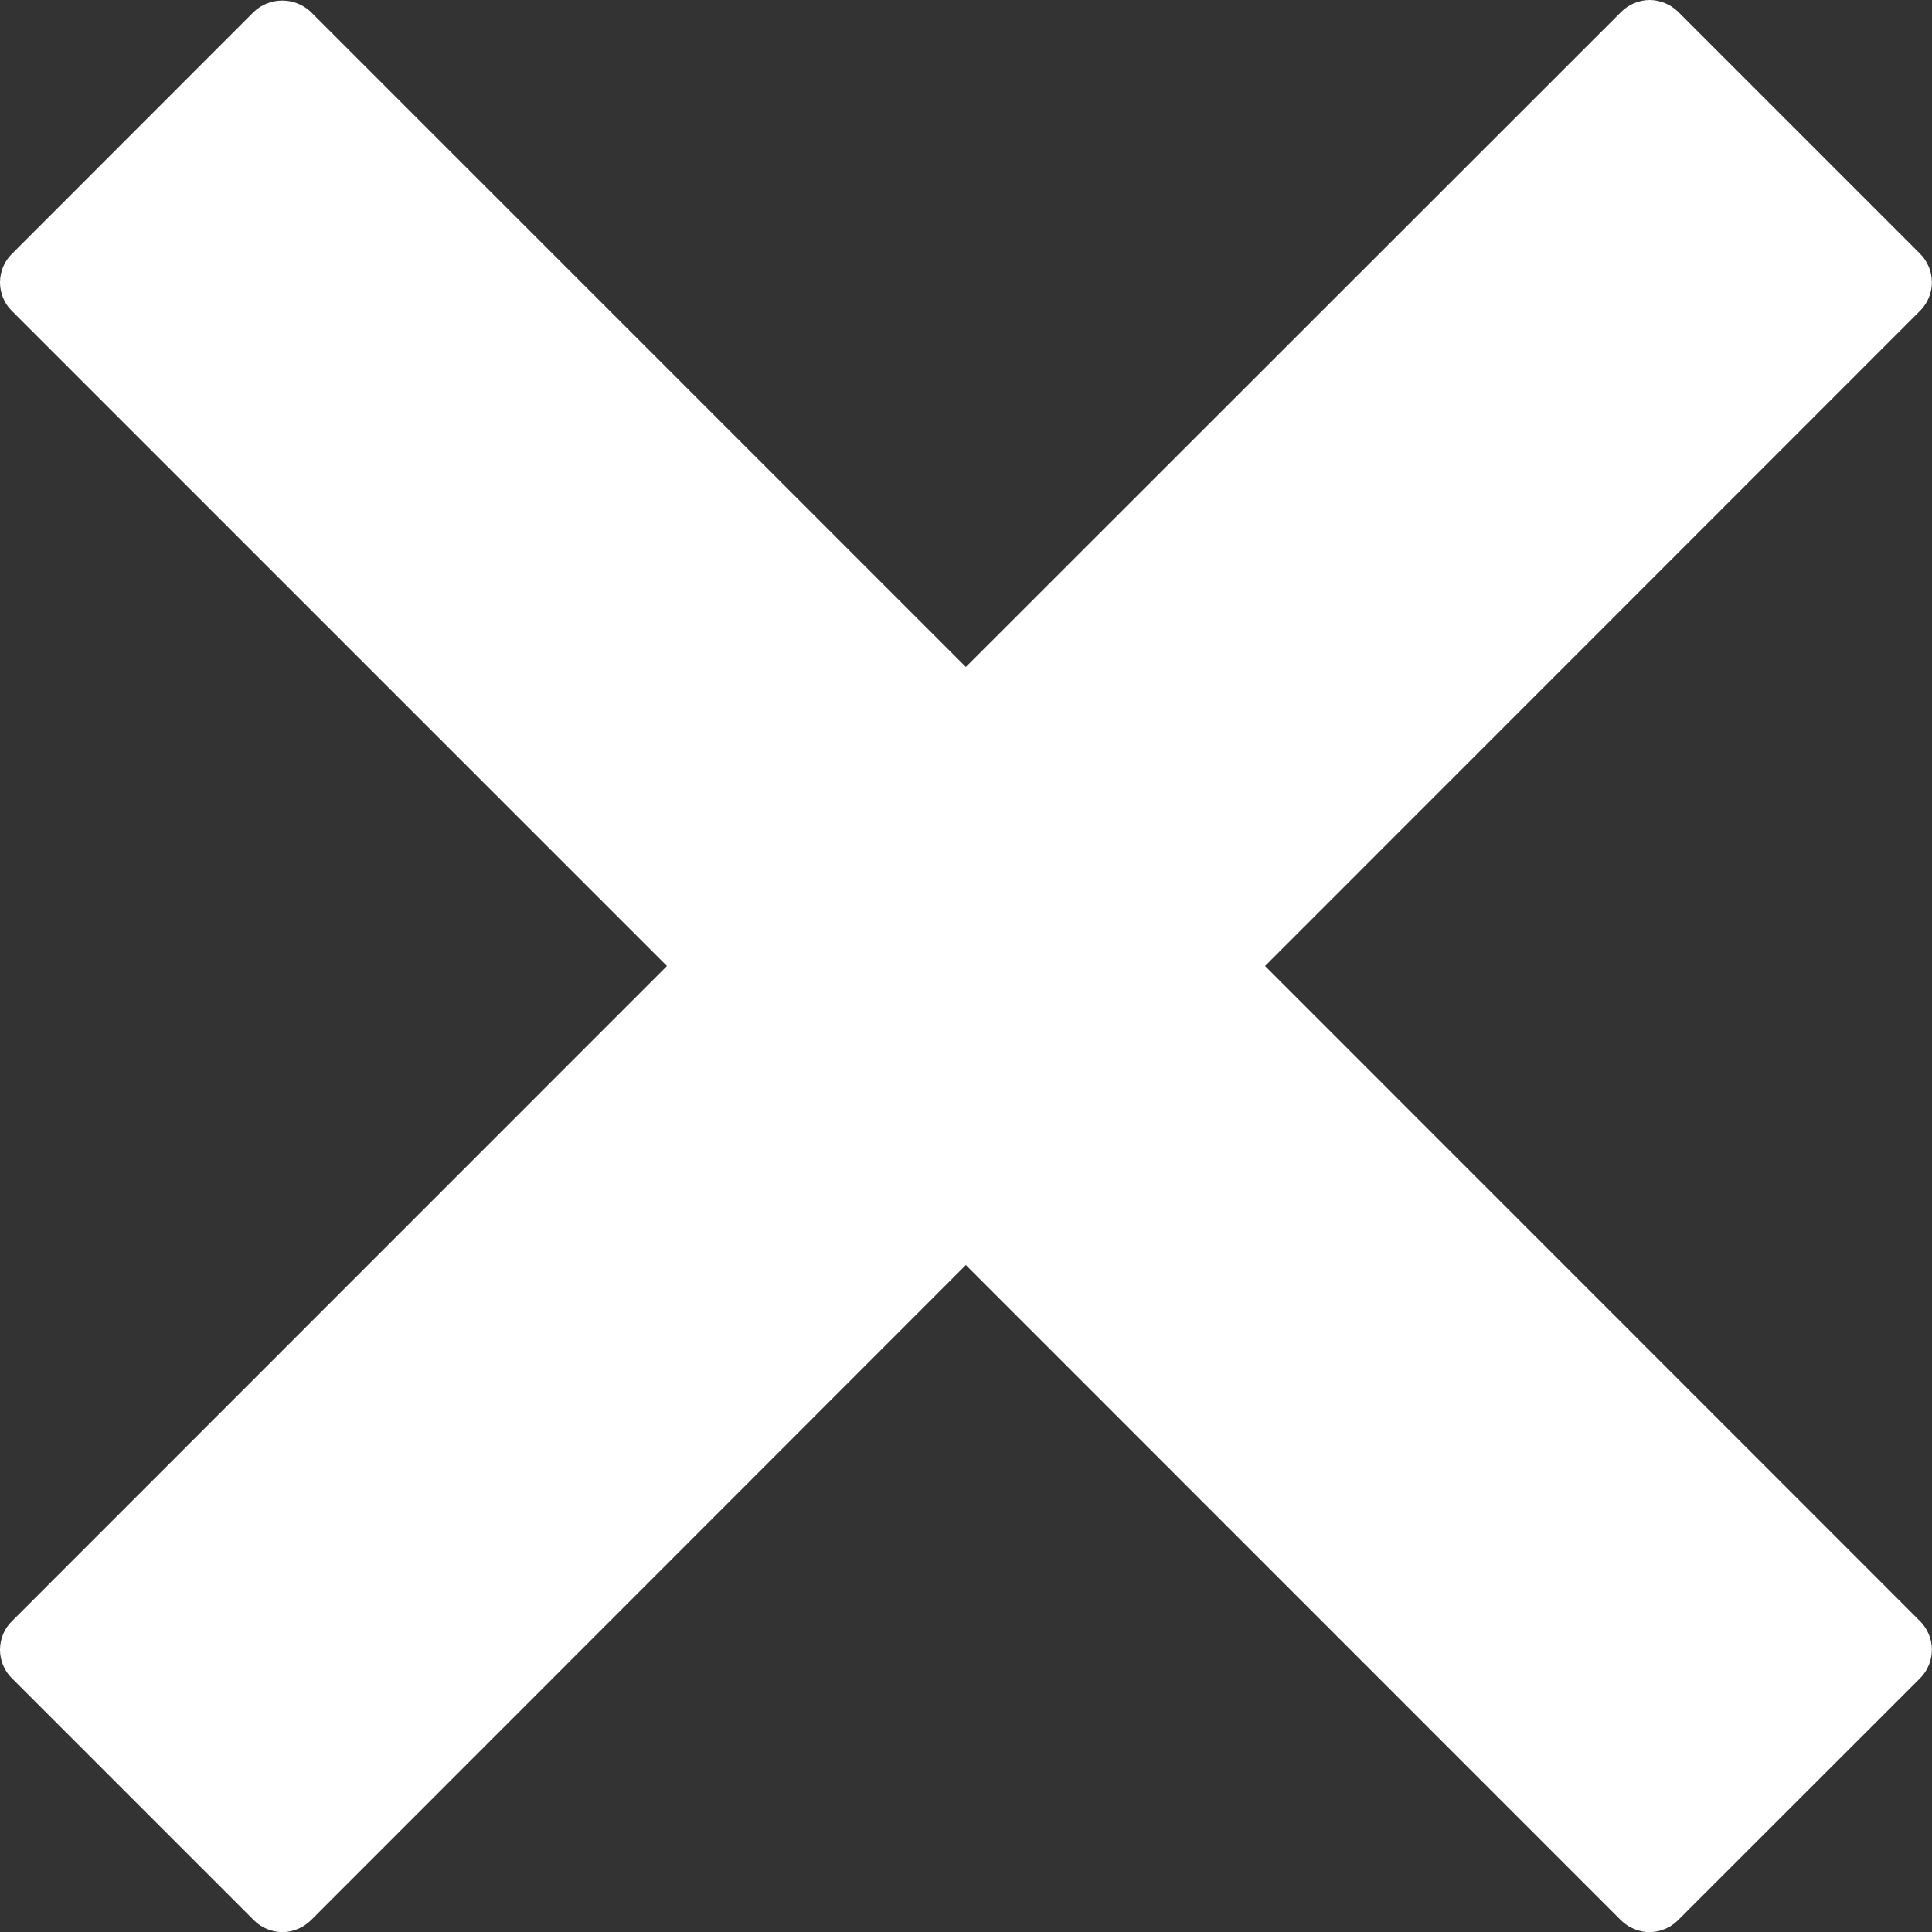 <svg width="14" height="14" viewBox="0 0 14 14" fill="none" xmlns="http://www.w3.org/2000/svg">
<rect x="0" y="0" width="14" height="14" fill="#333333" stroke="none"/>
<path d="M9.167 7L13.914 2.252C13.941 2.225 13.962 2.193 13.977 2.157C13.992 2.122 13.999 2.084 13.999 2.046C13.999 2.007 13.992 1.969 13.977 1.934C13.962 1.898 13.941 1.866 13.914 1.839L12.161 0.086C12.133 0.059 12.101 0.037 12.066 0.023C12.03 0.008 11.992 0 11.954 0C11.916 0 11.878 0.008 11.842 0.023C11.807 0.037 11.775 0.059 11.748 0.086L6.999 4.833L2.252 0.086C2.196 0.033 2.122 0.004 2.045 0.004C1.968 0.004 1.894 0.033 1.839 0.086L0.086 1.84C0.058 1.867 0.037 1.899 0.022 1.935C0.008 1.97 0 2.008 0 2.047C0 2.085 0.008 2.123 0.022 2.158C0.037 2.194 0.058 2.226 0.086 2.253L4.833 7L0.086 11.748C0.058 11.775 0.037 11.807 0.022 11.843C0.008 11.878 0 11.916 0 11.954C0 11.993 0.008 12.031 0.022 12.066C0.037 12.102 0.058 12.134 0.086 12.161L1.84 13.915C1.867 13.942 1.899 13.964 1.934 13.978C1.97 13.993 2.008 14.001 2.046 14.001C2.084 14.001 2.122 13.993 2.158 13.978C2.193 13.964 2.225 13.942 2.253 13.915L6.999 9.167L11.746 13.915C11.774 13.942 11.806 13.964 11.841 13.978C11.877 13.993 11.915 14.001 11.953 14.001C11.991 14.001 12.029 13.993 12.065 13.978C12.1 13.964 12.132 13.942 12.159 13.915L13.914 12.161C13.941 12.134 13.962 12.102 13.977 12.066C13.992 12.031 13.999 11.993 13.999 11.954C13.999 11.916 13.992 11.878 13.977 11.843C13.962 11.807 13.941 11.775 13.914 11.748L9.167 7Z" fill="white"/>
</svg>
